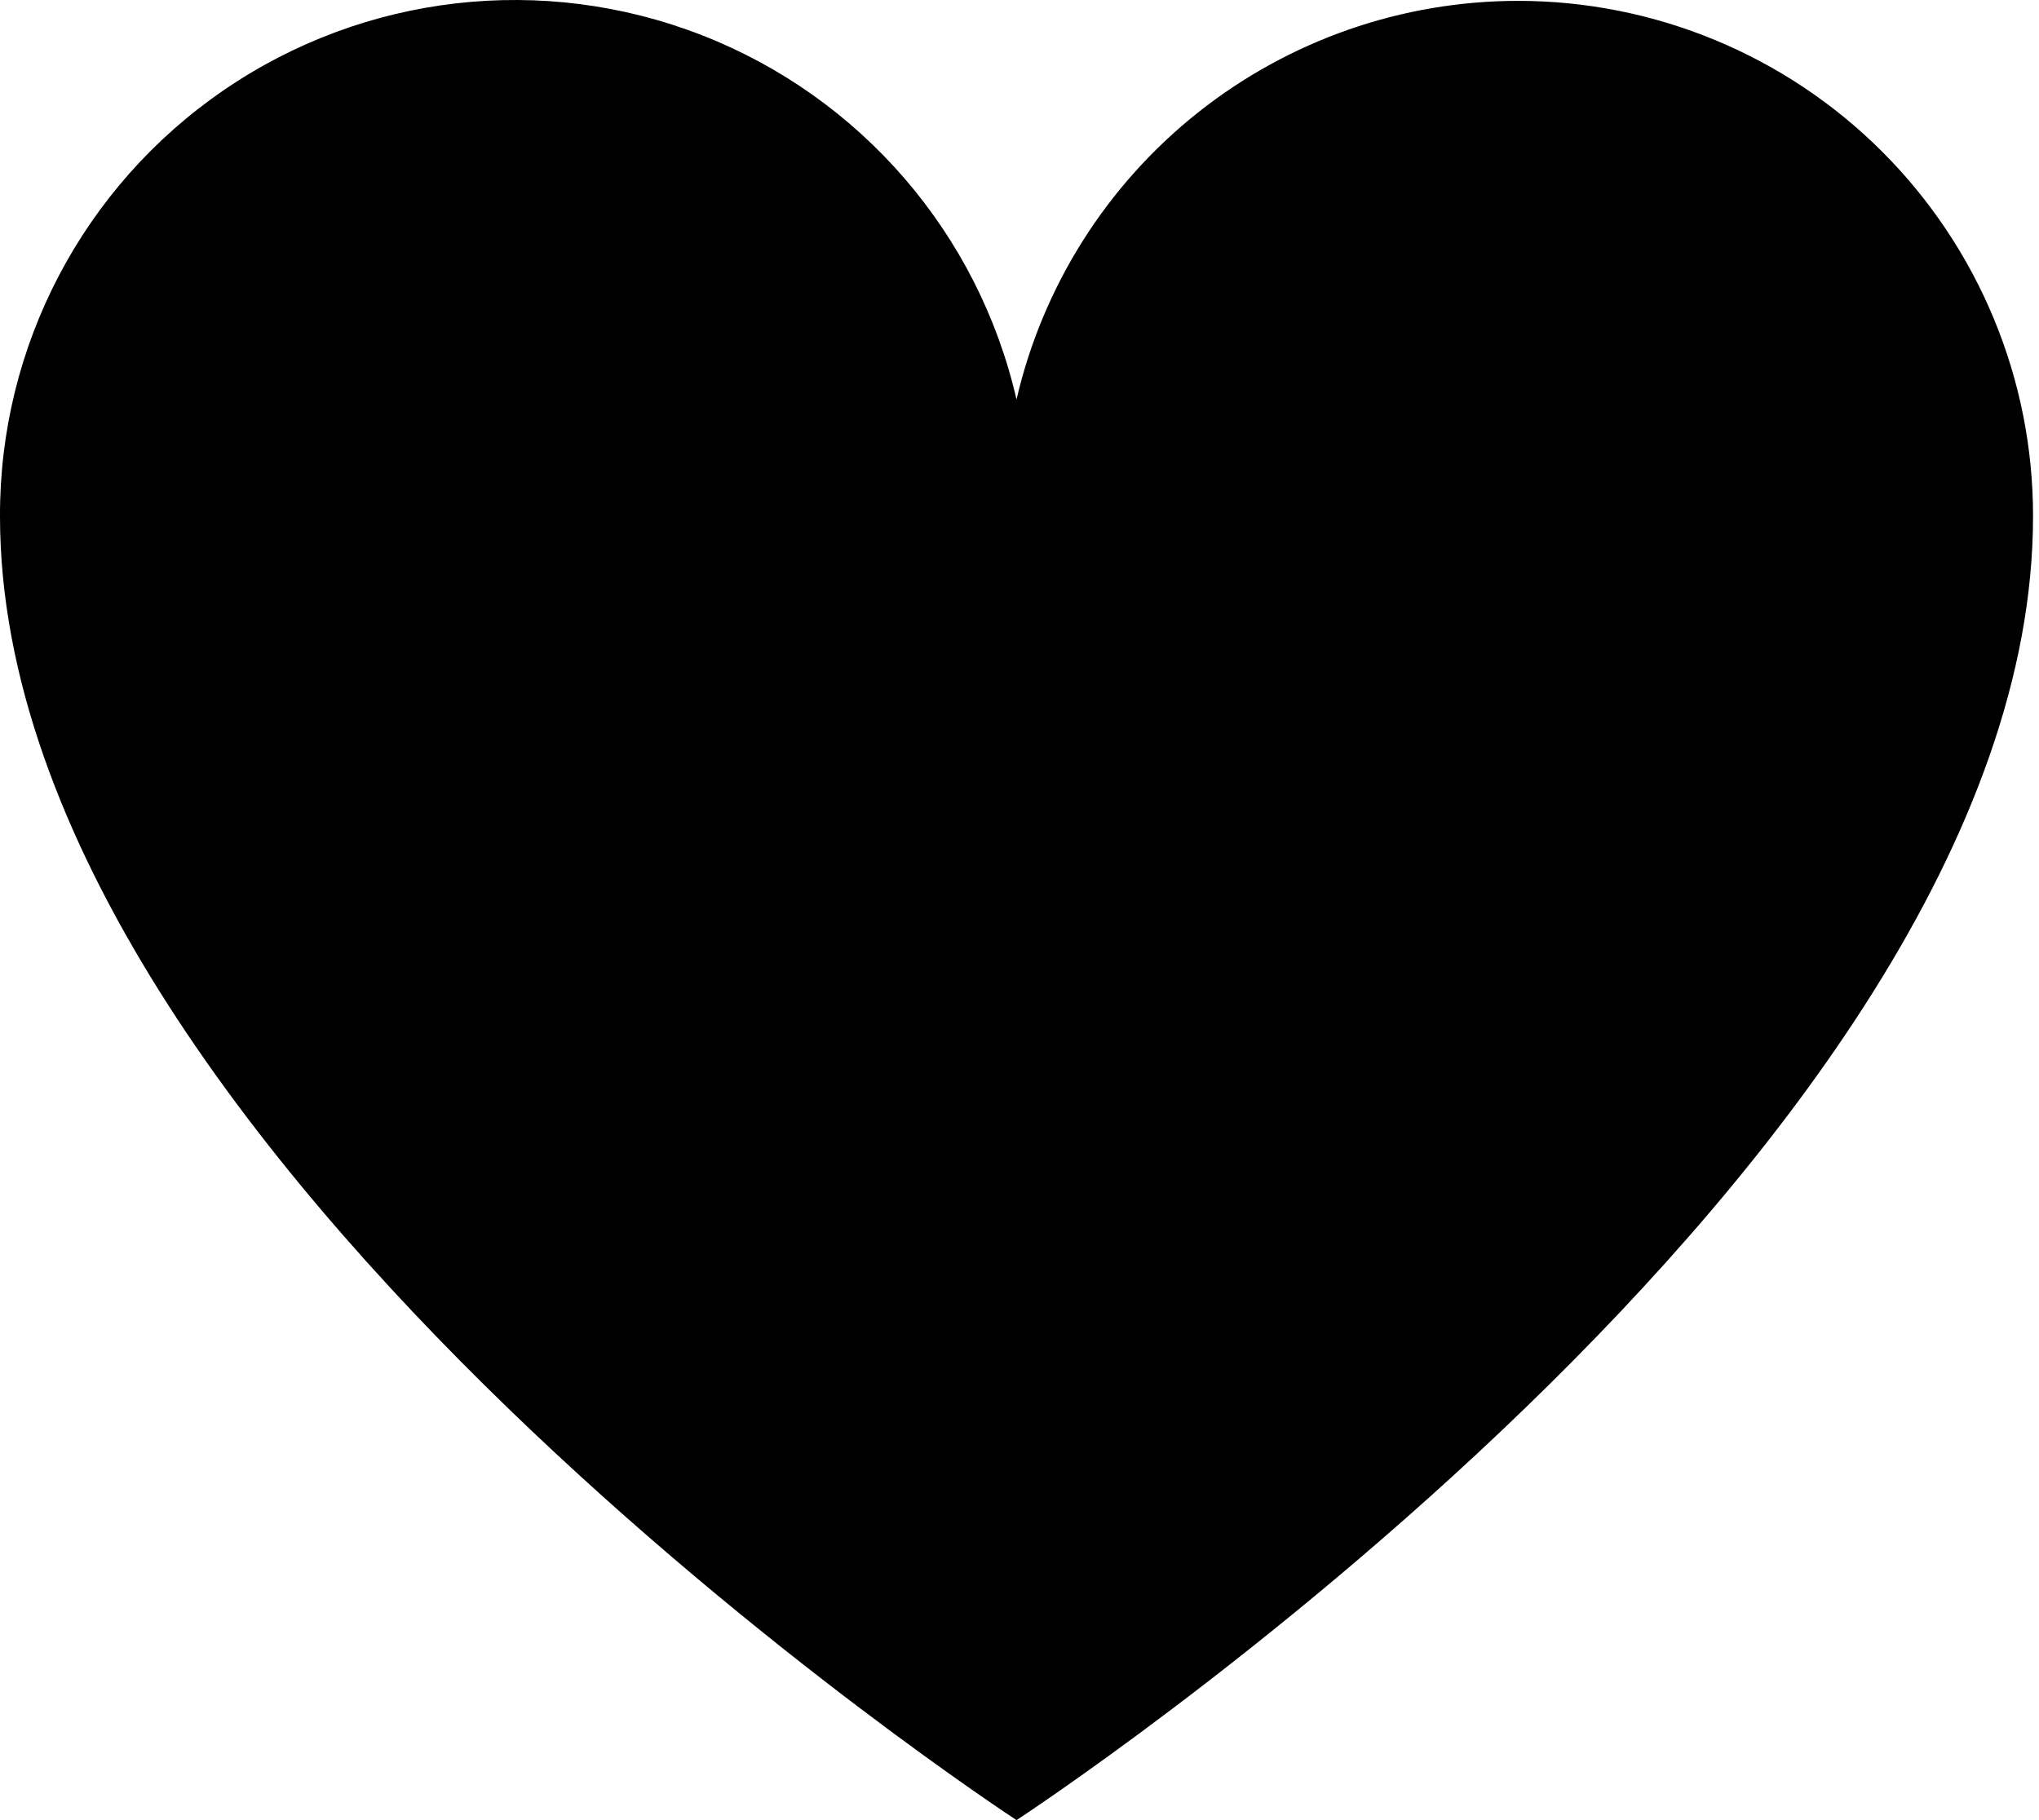 <svg  viewBox="0 0 112 100" fill="black" xmlns="http://www.w3.org/2000/svg">
<path d="M83.383 0.047C76.992 0.051 70.792 2.217 65.789 6.194C60.788 10.171 57.279 15.724 55.836 21.949C53.742 12.829 47.273 5.337 38.557 1.935C29.841 -1.467 20.007 -0.336 12.29 4.954C4.572 10.243 -0.029 19.009 0 28.365C0 63.559 55.837 100 55.837 100C55.837 100 111.673 63.561 111.673 28.365C111.681 20.857 108.703 13.655 103.397 8.343C98.091 3.032 90.891 0.047 83.383 0.047L83.383 0.047Z" />
</svg>
